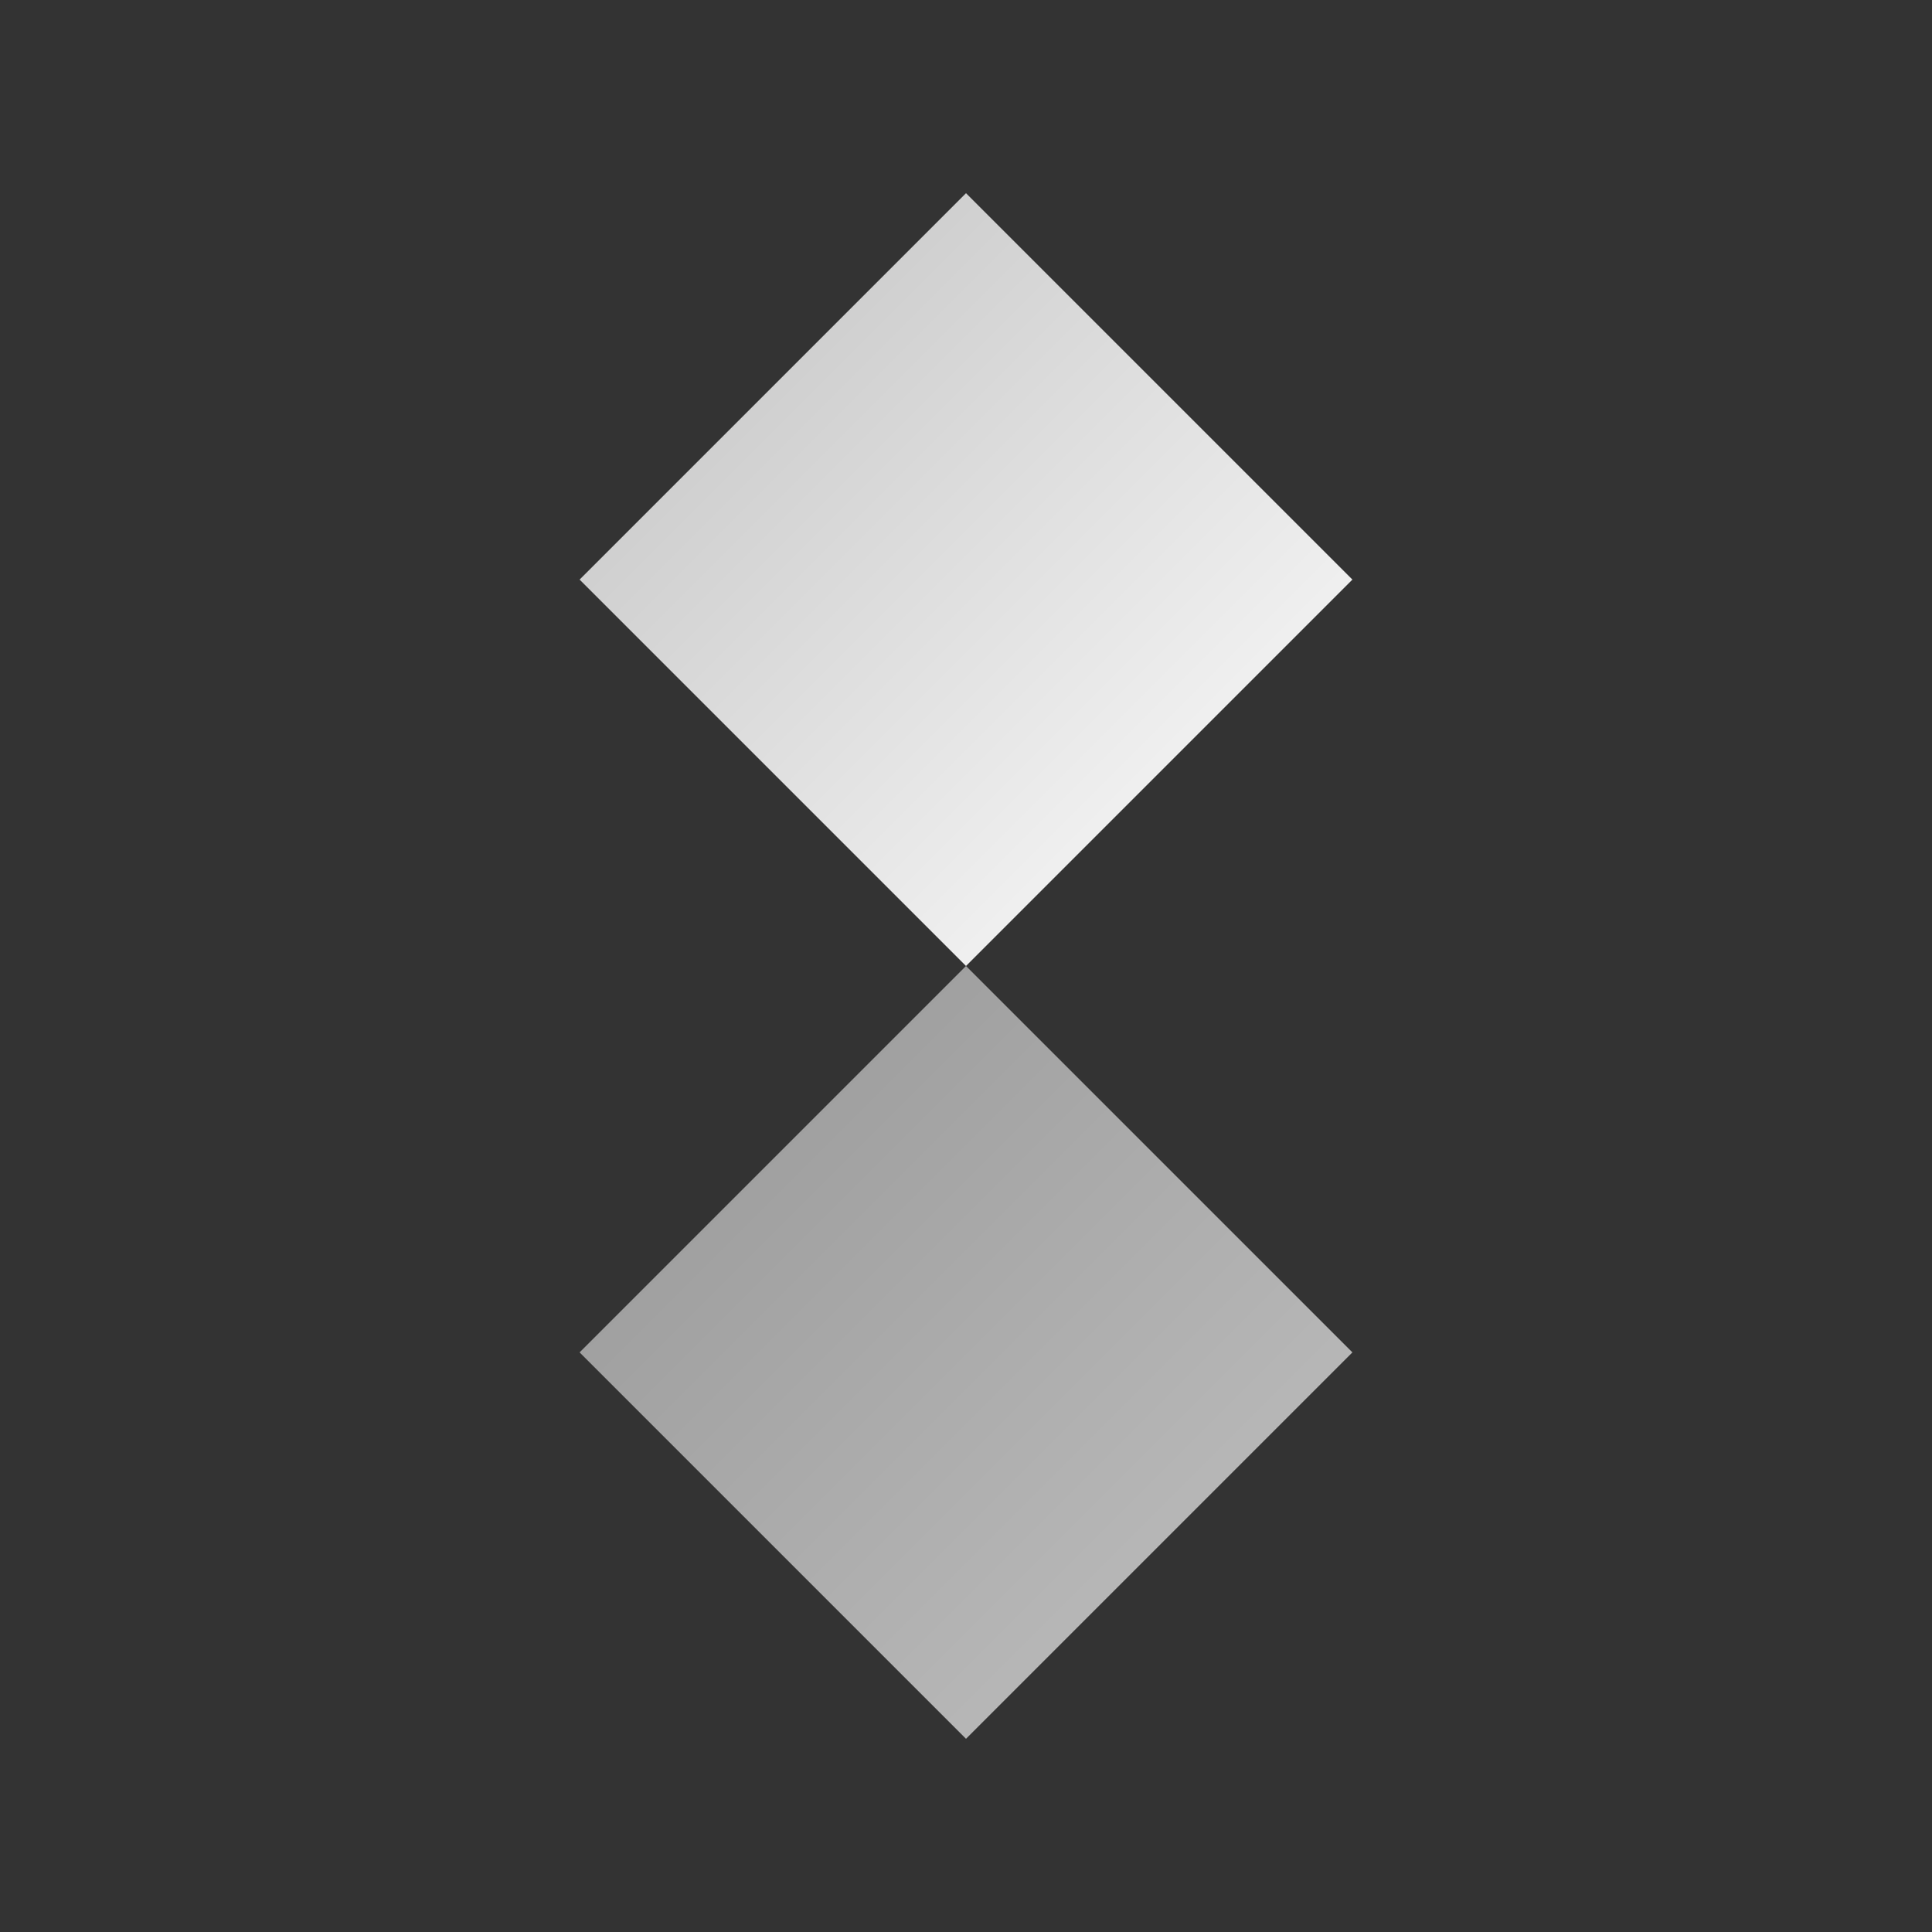 <?xml version="1.0" encoding="UTF-8"?>
<svg width="200" height="200" viewBox="0 0 200 200" xmlns="http://www.w3.org/2000/svg">
  <rect x="0" y="0" width="200" height="200" fill="#333333" stroke="none"/>
  <defs>
    <linearGradient id="logoGradient" x1="0%" y1="0%" x2="100%" y2="100%">
      <stop offset="0%" style="stop-color:#C0C0C0"/>
      <stop offset="100%" style="stop-color:#FFFFFF"/>
    </linearGradient>
  </defs>
  <path d="M100 20L140 60L100 100L60 60L100 20Z" fill="url(#logoGradient)"/>
  <path d="M100 100L140 140L100 180L60 140L100 100Z" fill="url(#logoGradient)" opacity="0.7"/>
</svg>